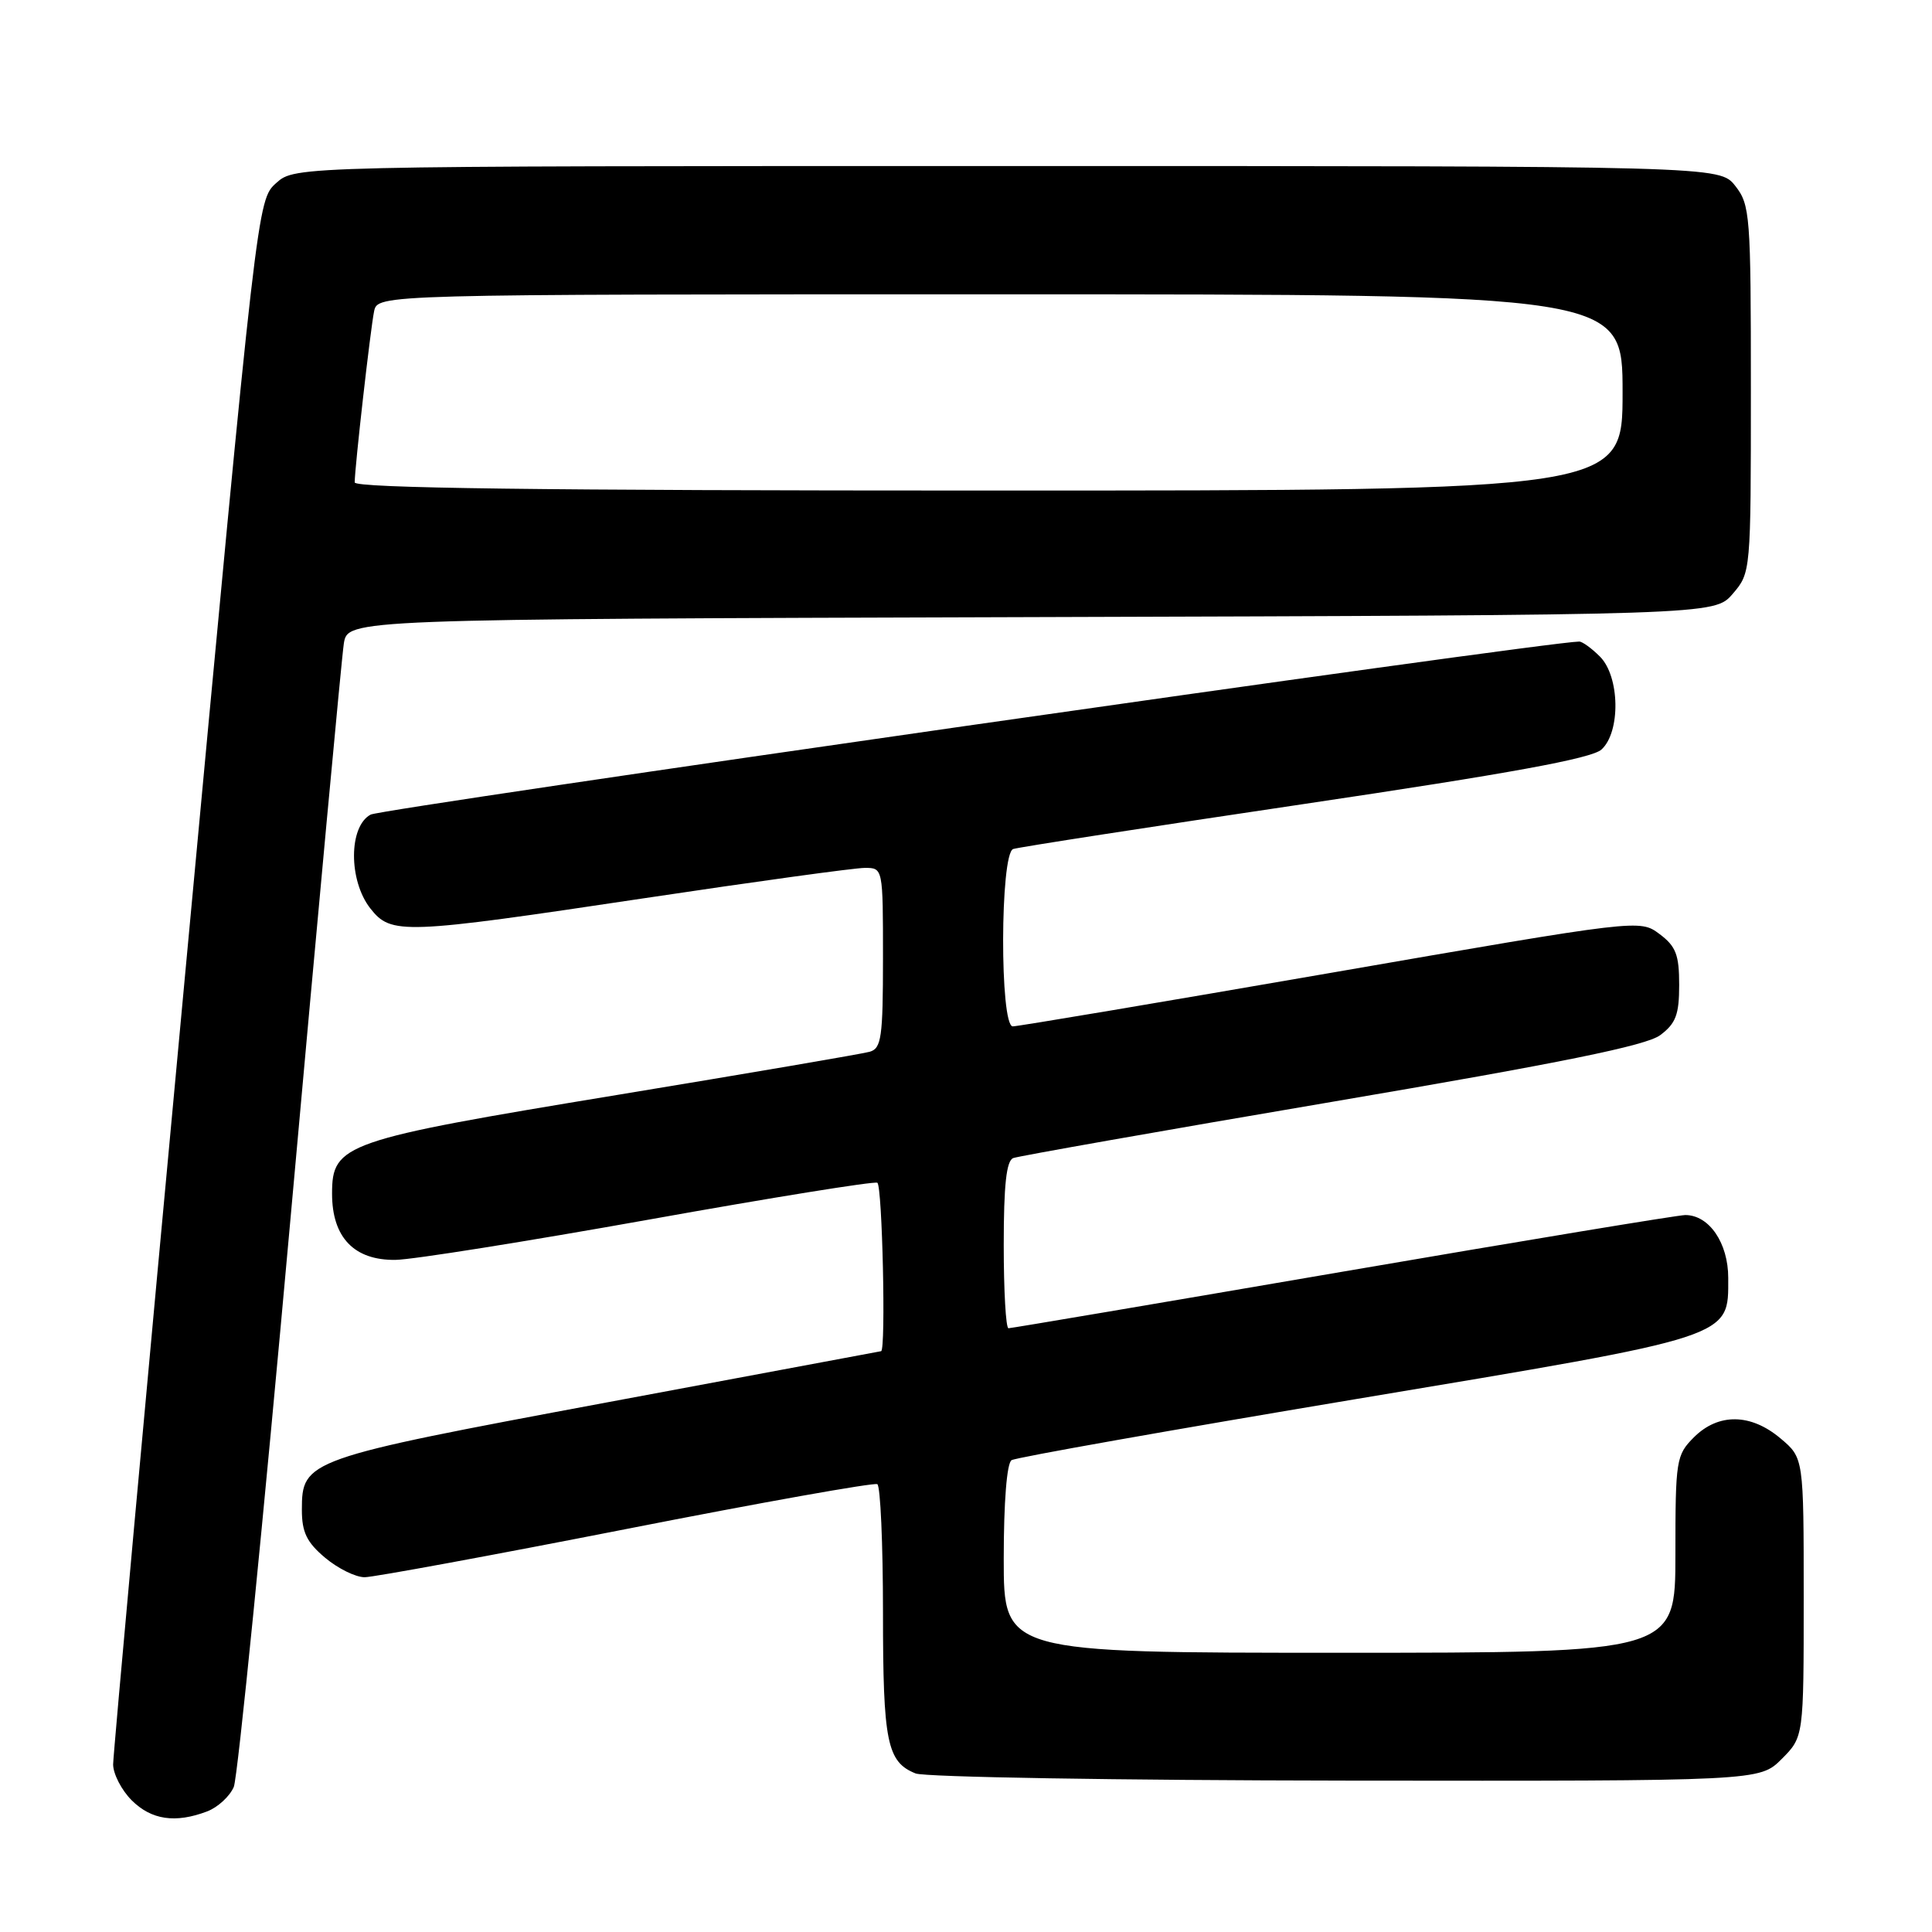 <?xml version="1.0" encoding="UTF-8" standalone="no"?>
<!DOCTYPE svg PUBLIC "-//W3C//DTD SVG 1.1//EN" "http://www.w3.org/Graphics/SVG/1.1/DTD/svg11.dtd" >
<svg xmlns="http://www.w3.org/2000/svg" xmlns:xlink="http://www.w3.org/1999/xlink" version="1.1" viewBox="0 0 256 256">
 <g >
 <path fill="currentColor"
d=" M 27.45 240.02 C 28.86 239.48 30.45 238.02 30.98 236.77 C 31.50 235.52 34.88 201.65 38.49 161.50 C 42.10 121.35 45.28 87.05 45.56 85.27 C 46.08 82.04 46.08 82.04 136.63 81.77 C 227.17 81.50 227.17 81.50 229.59 78.69 C 231.99 75.89 232.00 75.83 232.00 51.58 C 232.00 28.50 231.90 27.14 229.93 24.63 C 227.85 22.00 227.85 22.00 133.48 22.00 C 39.11 22.00 39.11 22.00 36.60 24.25 C 34.09 26.50 34.09 26.50 24.54 129.00 C 19.28 185.38 14.99 232.53 14.99 233.80 C 15.00 235.06 16.10 237.20 17.45 238.55 C 20.06 241.15 23.24 241.62 27.45 240.02 Z  M 236.08 233.08 C 239.00 230.15 239.00 230.15 239.00 211.67 C 239.00 193.18 239.00 193.18 235.92 190.59 C 231.98 187.27 227.69 187.22 224.45 190.45 C 222.10 192.81 222.00 193.44 222.00 205.95 C 222.00 219.00 222.00 219.00 177.50 219.00 C 133.00 219.00 133.00 219.00 133.00 206.56 C 133.00 199.03 133.41 193.86 134.04 193.48 C 134.61 193.12 155.19 189.48 179.77 185.37 C 230.00 176.98 229.00 177.31 229.00 169.33 C 229.00 164.70 226.47 161.00 223.31 161.00 C 222.37 161.00 201.96 164.38 177.93 168.50 C 153.91 172.62 133.98 176.00 133.63 176.00 C 133.28 176.00 133.00 171.04 133.00 164.97 C 133.00 157.02 133.35 153.80 134.26 153.45 C 134.95 153.19 153.96 149.83 176.50 146.00 C 207.01 140.81 218.13 138.55 219.99 137.16 C 222.06 135.61 222.50 134.44 222.50 130.50 C 222.50 126.51 222.07 125.39 219.89 123.76 C 217.27 121.81 217.27 121.81 176.33 128.91 C 153.82 132.81 134.86 136.00 134.20 136.00 C 132.46 136.00 132.51 113.11 134.25 112.50 C 134.94 112.26 152.35 109.57 172.95 106.51 C 200.15 102.47 210.89 100.50 212.20 99.32 C 214.76 97.00 214.64 89.64 212.00 87.00 C 210.90 85.90 209.66 85.00 209.25 85.01 C 204.56 85.07 50.67 107.11 49.11 107.94 C 46.19 109.50 46.17 116.67 49.07 120.37 C 51.84 123.88 53.29 123.83 85.50 119.00 C 100.17 116.80 113.26 115.00 114.59 115.00 C 117.00 115.00 117.00 115.00 117.00 126.93 C 117.00 137.44 116.79 138.92 115.25 139.36 C 114.29 139.64 99.21 142.21 81.75 145.09 C 45.51 151.06 44.00 151.58 44.00 158.17 C 44.00 163.97 46.93 167.02 52.42 166.94 C 54.67 166.91 69.78 164.50 86.00 161.60 C 102.22 158.69 115.84 156.50 116.25 156.72 C 116.91 157.07 117.40 178.93 116.75 179.04 C 116.61 179.07 100.21 182.13 80.29 185.85 C 40.51 193.28 40.00 193.46 40.00 200.07 C 40.00 203.03 40.65 204.37 43.08 206.41 C 44.77 207.83 47.13 209.00 48.33 208.99 C 49.52 208.98 65.12 206.11 83.00 202.60 C 100.88 199.08 115.84 196.42 116.25 196.66 C 116.66 196.91 117.00 204.55 117.00 213.62 C 117.00 230.85 117.53 233.47 121.32 234.99 C 122.52 235.48 148.17 235.90 178.33 235.94 C 233.15 236.00 233.15 236.00 236.08 233.08 Z  M 47.00 63.92 C 47.00 61.98 49.09 43.56 49.57 41.25 C 50.04 39.00 50.04 39.00 132.52 39.00 C 215.00 39.00 215.00 39.00 215.00 52.00 C 215.00 65.00 215.00 65.00 131.00 65.00 C 71.54 65.00 47.00 64.68 47.00 63.92 Z "/>
</g>
</svg>